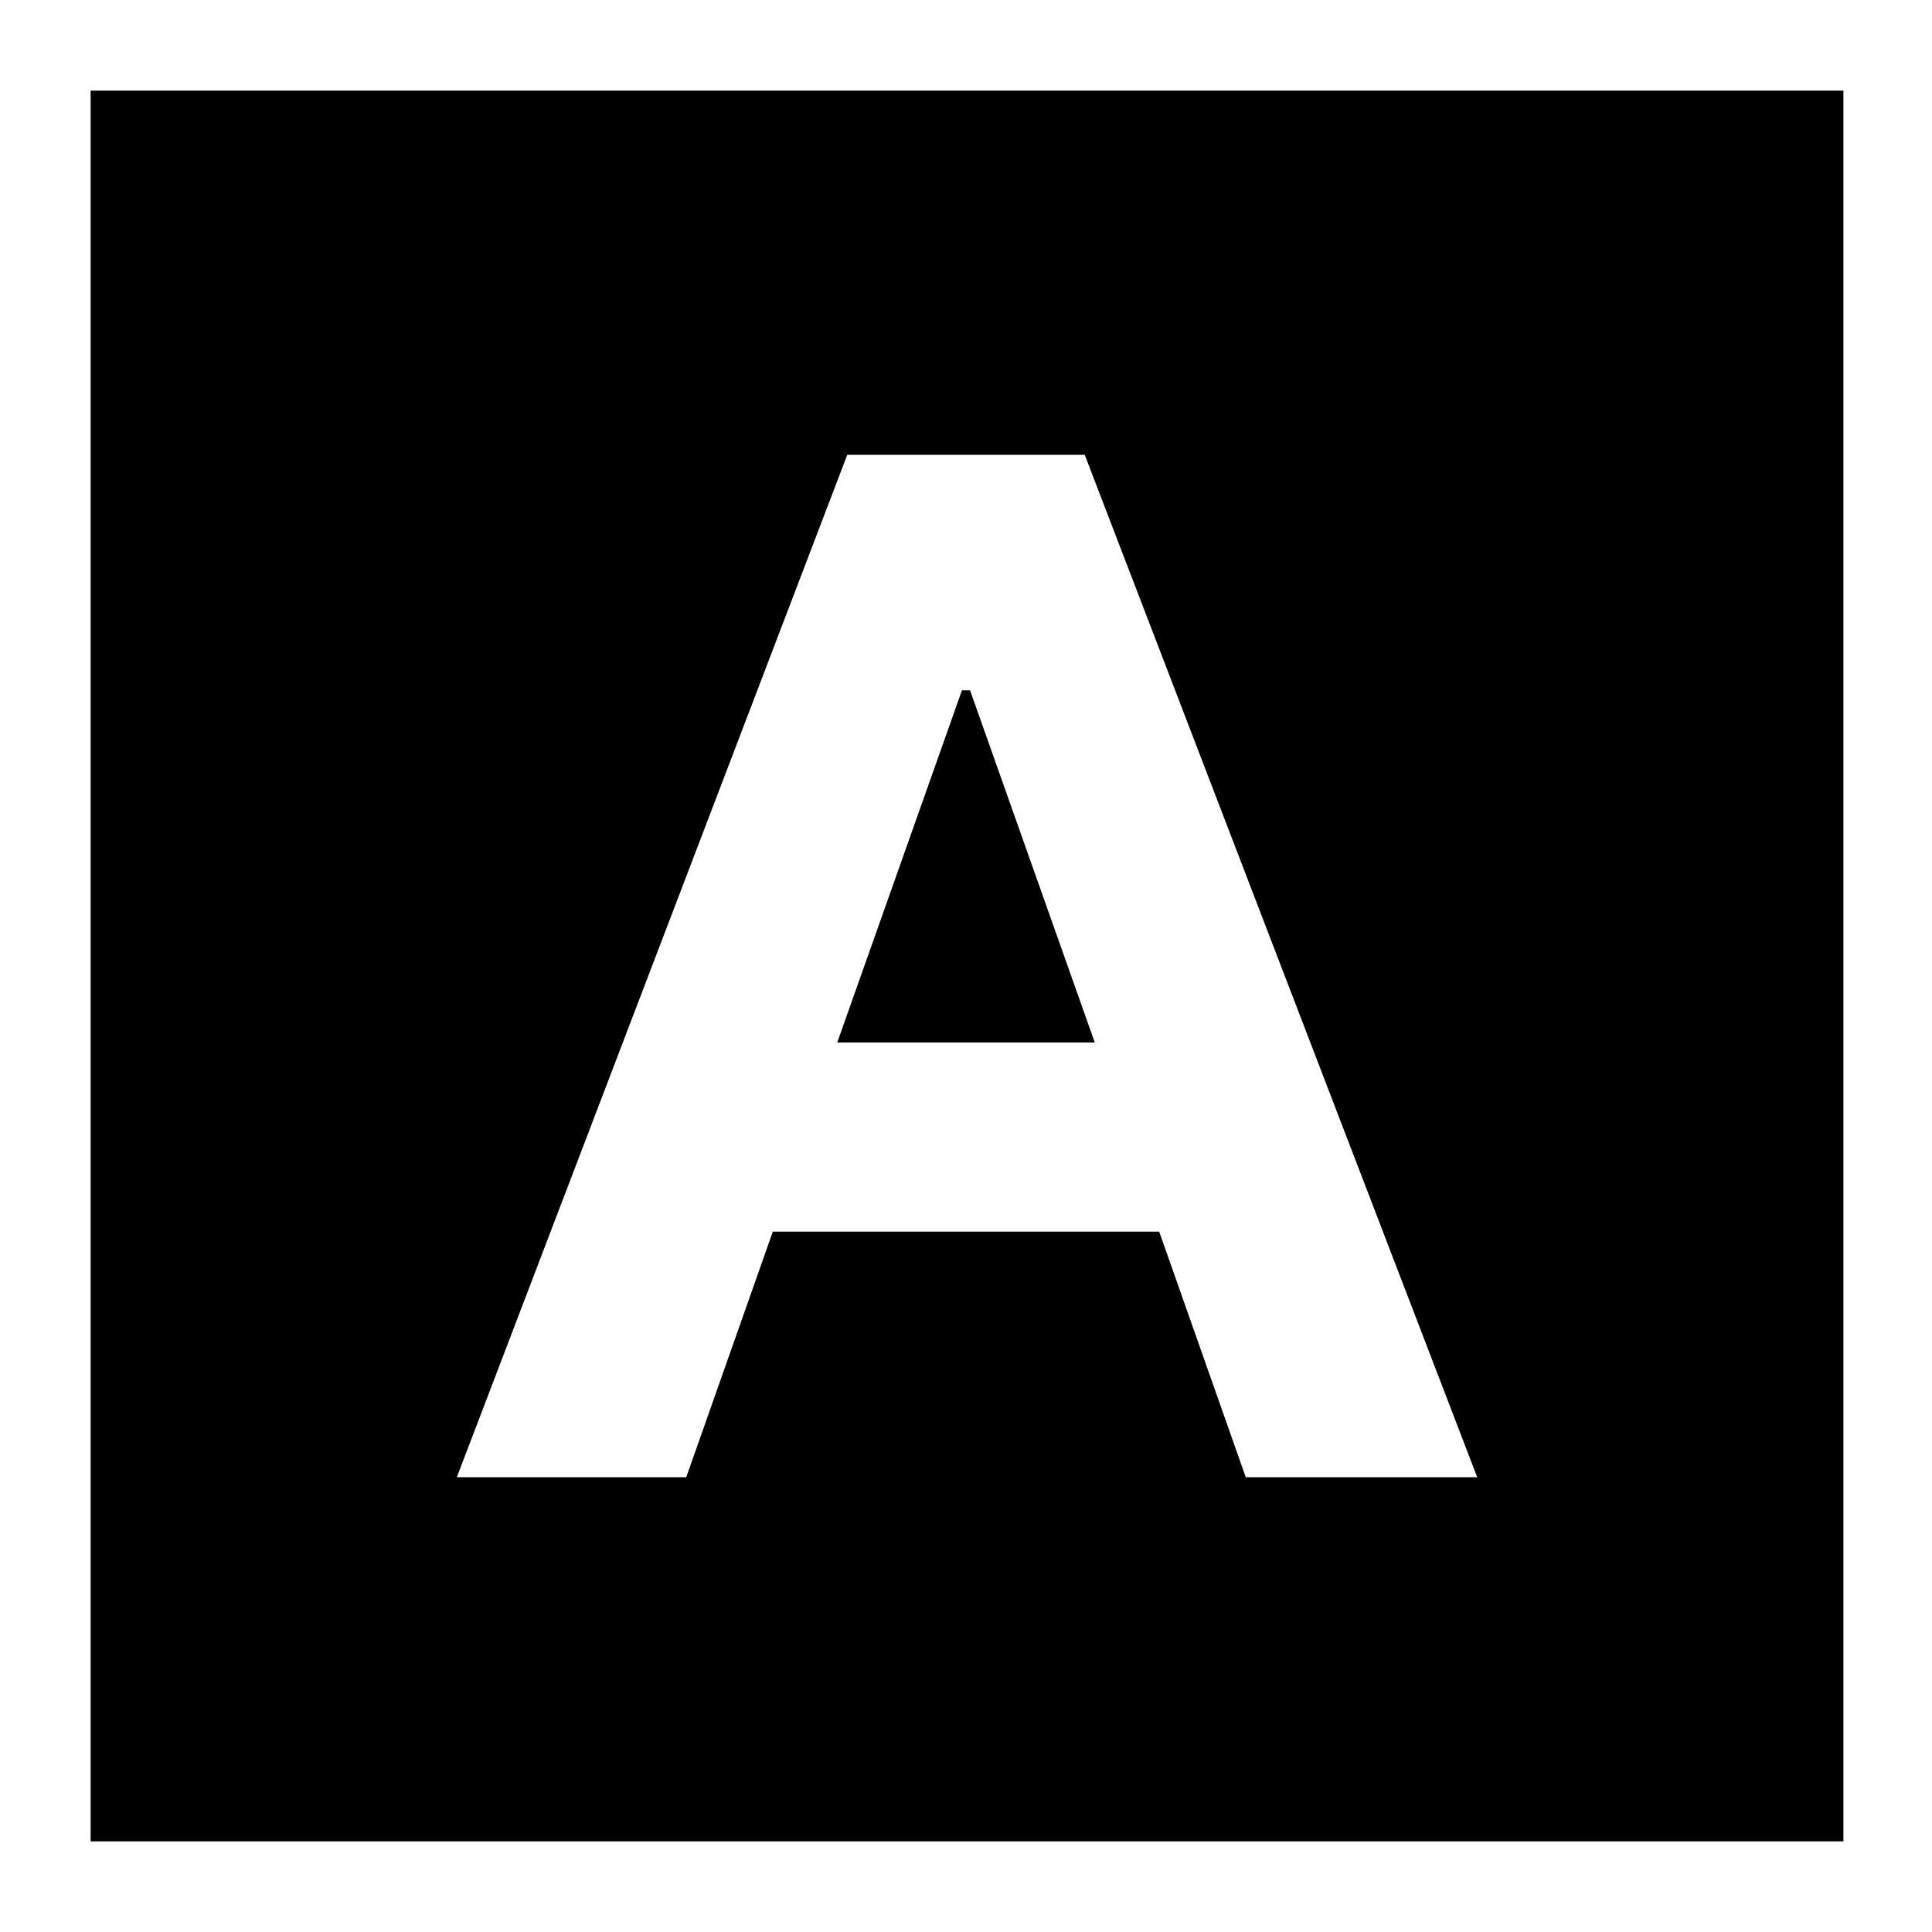 <svg xmlns="http://www.w3.org/2000/svg" height="20" width="20"><path d="M4.729 15.292h2.375L8 12.75h4l.896 2.542h2.396L11.229 4.708H8.771Zm3.938-4.5 1.291-3.646h.084l1.291 3.646Zm-7.729 8.27V.938h18.145v18.124Z"/></svg>